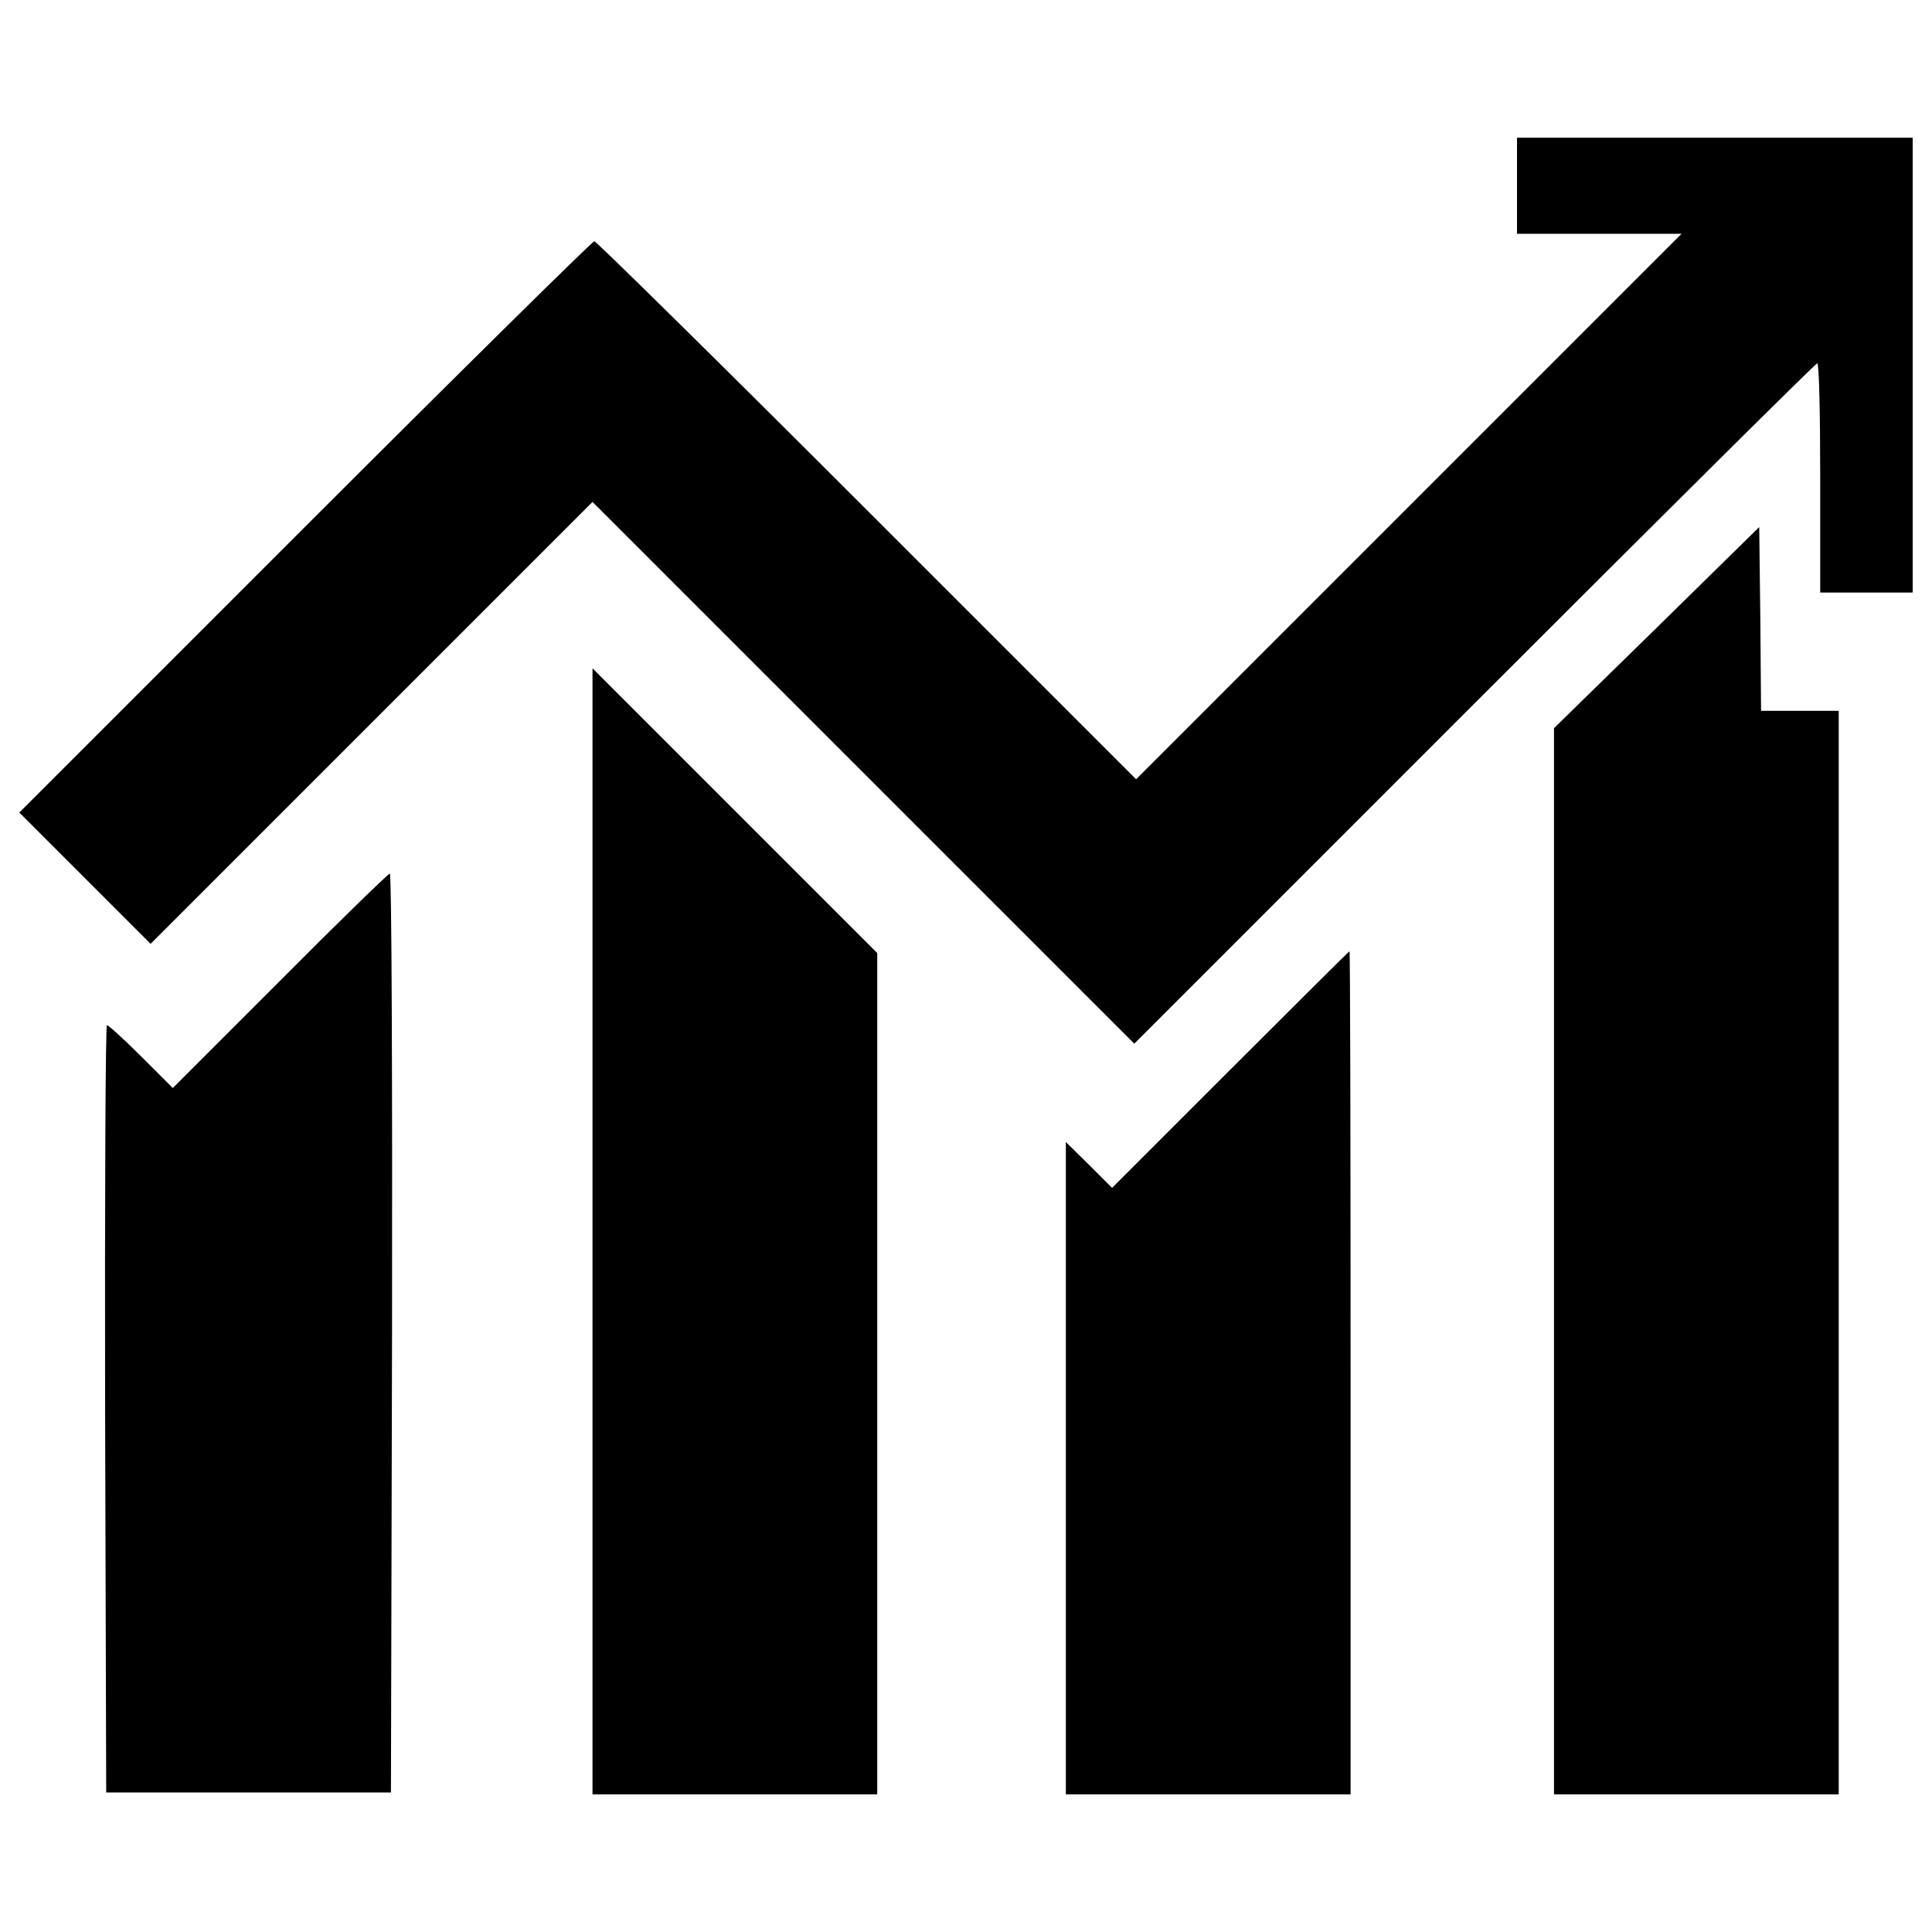 <?xml version="1.0" encoding="utf-8"?>
<!-- Svg Vector Icons : http://www.onlinewebfonts.com/icon -->
<!DOCTYPE svg PUBLIC "-//W3C//DTD SVG 1.1//EN" "http://www.w3.org/Graphics/SVG/1.1/DTD/svg11.dtd">
<svg version="1.1" xmlns="http://www.w3.org/2000/svg" xmlns:xlink="http://www.w3.org/1999/xlink" x="0px" y="0px" viewBox="0 0 1000 1000" enable-background="new 0 0 1000 1000" xml:space="preserve">
<g><g transform="translate(0,511) scale(0.1,-0.1)"><path d="M7852,4148.7v-248.8h424.9h426.8L7293,2489.2L5880.5,1076.6L4487,2470c-765.6,765.6-1401.1,1391.5-1410.7,1391.5s-685.2-666.1-1496.8-1477.7L100,904.3l338.8-338.8l340.7-340.7l1142.7,1142.7l1144.6,1144.6l1403-1403L5870.9-292L7631.8,1469c968.5,968.5,1766.7,1760.9,1774.3,1760.9c9.6,0,15.3-266.1,15.3-593.4v-593.4h239.3H9900v1177.1v1177.1H8876H7852V4148.7z"/><path d="M8575.5,1861.4l-532.1-520.6v-2758.2v-2760.1h736.9h736.9v2804.1v2804.1h-201h-201l-3.8,476.6l-5.7,474.7L8575.5,1861.4z"/><path d="M3066.8-1264.3v-2913.2h736.9h736.9v2178.2V177l-736.9,736.9l-736.9,736.9V-1264.3z"/><path d="M1449.4,33.4L894.3-521.6L731.6-358.9c-90,90-170.4,162.7-178,162.7c-7.7,0-11.5-893.9-9.6-1984.9l5.7-1986.8h736.9h736.9l5.7,2379.2c1.9,1307.3-1.9,2377.3-11.5,2377.3C2010.2,588.5,1753.7,339.7,1449.4,33.4z"/><path d="M6368.6-425.9l-612.5-612.5l-118.7,118.7l-120.6,118.7v-1688.2v-1688.2h736.9h736.9v2182c0,1200.1-1.9,2182-5.7,2182C6983,186.6,6705.4-89.1,6368.6-425.9z"/></g></g>
</svg>